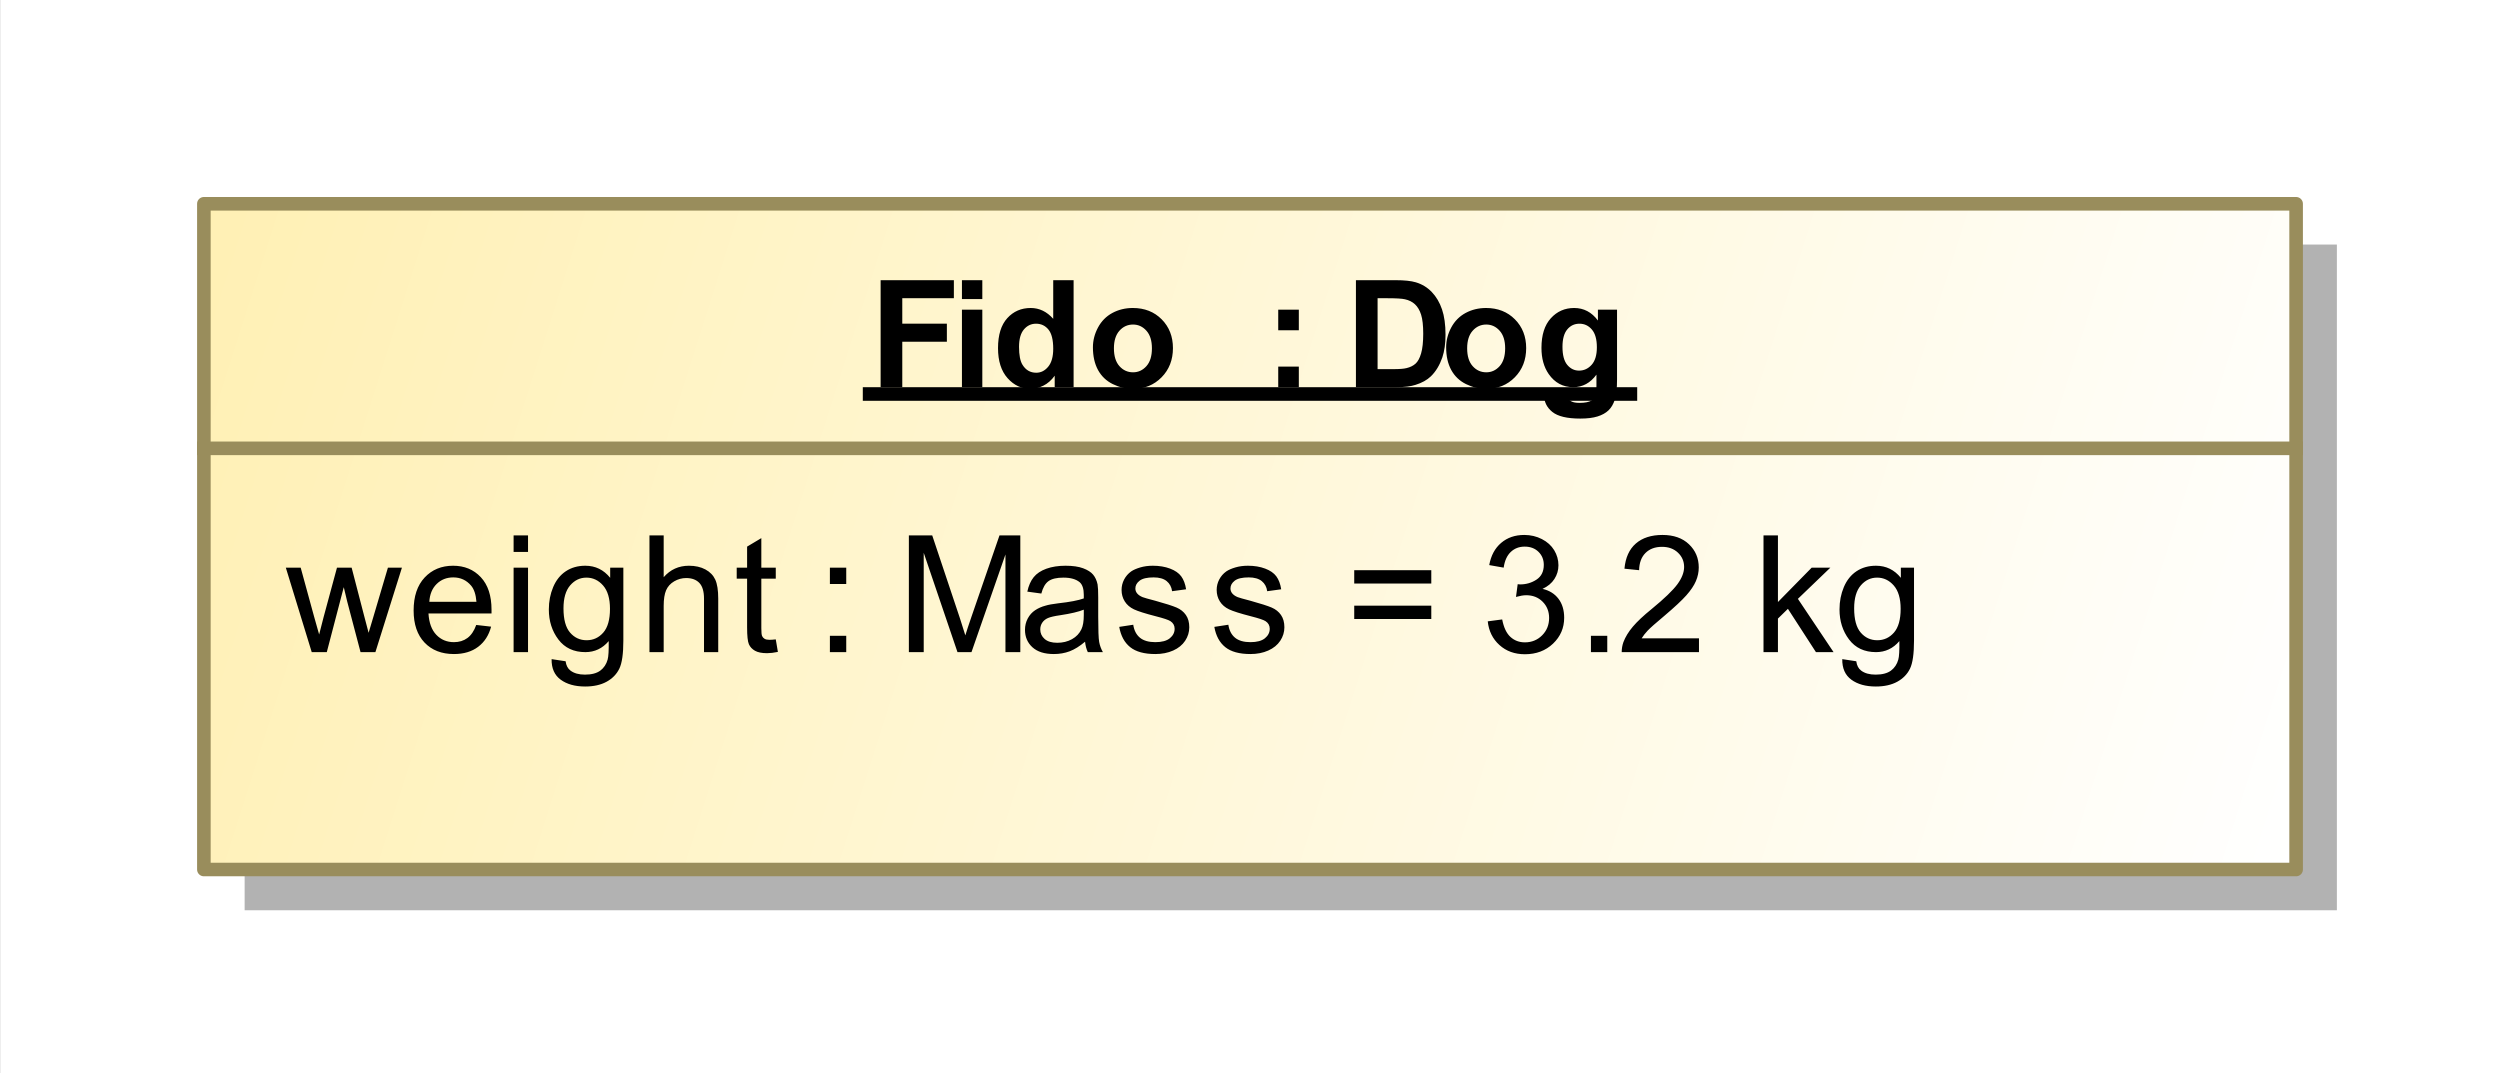 <?xml version="1.0" encoding="UTF-8"?>
<!DOCTYPE svg PUBLIC '-//W3C//DTD SVG 1.0//EN'
          'http://www.w3.org/TR/2001/REC-SVG-20010904/DTD/svg10.dtd'>
<svg fill-opacity="1" xmlns:xlink="http://www.w3.org/1999/xlink" color-rendering="auto" color-interpolation="auto" text-rendering="auto" stroke="black" stroke-linecap="square" width="1.917in" stroke-miterlimit="10" shape-rendering="auto" stroke-opacity="1" fill="black" stroke-dasharray="none" font-weight="normal" stroke-width="1" viewBox="0 0 184 79" height="0.823in" xmlns="http://www.w3.org/2000/svg" font-family="&apos;Arial&apos;" font-style="normal" stroke-linejoin="miter" font-size="12" stroke-dashoffset="0" image-rendering="auto"
><rect x="0" y="0" width="184" height="79" fill="#333333" stroke="none"/><!--Generated by the Batik Graphics2D SVG Generator
 This is MagicDraw diagram.--><defs id="genericDefs"
  /><g
  ><defs id="defs1"
    ><linearGradient x1="21" gradientUnits="userSpaceOnUse" x2="175" y1="21" y2="70" id="linearGradient1" spreadMethod="pad"
      ><stop stop-opacity="1" stop-color="rgb(255,240,180)" offset="0%"
        /><stop stop-opacity="1" stop-color="white" offset="100%"
      /></linearGradient
      ><clipPath clipPathUnits="userSpaceOnUse" id="clipPath1"
      ><path d="M0 0 L190 0 L190 85 L0 85 L0 0 Z"
      /></clipPath
      ><clipPath clipPathUnits="userSpaceOnUse" id="clipPath2"
      ><path d="M6 6 L196 6 L196 91 L6 91 L6 6 Z"
      /></clipPath
    ></defs
    ><g fill="white" stroke="white"
    ><rect x="0" width="190" height="85" y="0" clip-path="url(#clipPath1)" stroke="none"
      /><rect x="24" y="24" transform="translate(-6,-6)" clip-path="url(#clipPath2)" fill="rgb(178,178,178)" width="154" text-rendering="geometricPrecision" height="49" stroke="none"
      /><rect x="21" y="21" transform="translate(-6,-6)" clip-path="url(#clipPath2)" fill="url(#linearGradient1)" width="154" text-rendering="geometricPrecision" height="49" stroke="none"
    /></g
    ><g fill="rgb(153,141,92)" text-rendering="geometricPrecision" transform="translate(-6,-6)" stroke-linecap="butt" stroke="rgb(153,141,92)" stroke-linejoin="round"
    ><rect fill="none" x="21" width="154" height="49" y="21" clip-path="url(#clipPath2)"
      /><line y2="39" fill="none" x1="21" clip-path="url(#clipPath2)" x2="175" y1="39"
      /><path fill="black" text-rendering="optimizeLegibility" d="M28.938 54 L27.031 47.781 L28.125 47.781 L29.109 51.375 L29.484 52.703 Q29.516 52.609 29.812 51.422 L30.797 47.781 L31.875 47.781 L32.812 51.391 L33.125 52.578 L33.484 51.375 L34.547 47.781 L35.578 47.781 L33.625 54 L32.531 54 L31.547 50.266 L31.297 49.219 L30.047 54 L28.938 54 ZM41.047 52 L42.141 52.125 Q41.891 53.078 41.188 53.609 Q40.484 54.141 39.406 54.141 Q38.047 54.141 37.242 53.297 Q36.438 52.453 36.438 50.938 Q36.438 49.375 37.25 48.508 Q38.062 47.641 39.344 47.641 Q40.594 47.641 41.383 48.484 Q42.172 49.328 42.172 50.875 Q42.172 50.969 42.172 51.156 L37.531 51.156 Q37.594 52.188 38.109 52.727 Q38.625 53.266 39.406 53.266 Q39.984 53.266 40.398 52.961 Q40.812 52.656 41.047 52 ZM37.594 50.297 L41.062 50.297 Q41 49.5 40.672 49.109 Q40.156 48.5 39.359 48.5 Q38.625 48.5 38.133 48.984 Q37.641 49.469 37.594 50.297 ZM43.797 46.625 L43.797 45.406 L44.859 45.406 L44.859 46.625 L43.797 46.625 ZM43.797 54 L43.797 47.781 L44.859 47.781 L44.859 54 L43.797 54 ZM46.594 54.516 L47.625 54.672 Q47.688 55.141 47.984 55.359 Q48.375 55.656 49.047 55.656 Q49.781 55.656 50.18 55.359 Q50.578 55.062 50.719 54.547 Q50.812 54.219 50.797 53.188 Q50.109 54 49.078 54 Q47.797 54 47.094 53.07 Q46.391 52.141 46.391 50.859 Q46.391 49.969 46.711 49.211 Q47.031 48.453 47.641 48.047 Q48.25 47.641 49.078 47.641 Q50.188 47.641 50.906 48.531 L50.906 47.781 L51.875 47.781 L51.875 53.156 Q51.875 54.609 51.578 55.219 Q51.281 55.828 50.641 56.18 Q50 56.531 49.062 56.531 Q47.953 56.531 47.266 56.031 Q46.578 55.531 46.594 54.516 ZM47.469 50.781 Q47.469 52 47.953 52.562 Q48.438 53.125 49.172 53.125 Q49.906 53.125 50.398 52.562 Q50.891 52 50.891 50.812 Q50.891 49.672 50.383 49.094 Q49.875 48.516 49.156 48.516 Q48.453 48.516 47.961 49.086 Q47.469 49.656 47.469 50.781 ZM53.797 54 L53.797 45.406 L54.844 45.406 L54.844 48.484 Q55.578 47.641 56.703 47.641 Q57.406 47.641 57.914 47.914 Q58.422 48.188 58.641 48.664 Q58.859 49.141 58.859 50.062 L58.859 54 L57.812 54 L57.812 50.062 Q57.812 49.266 57.469 48.906 Q57.125 48.547 56.5 48.547 Q56.031 48.547 55.617 48.789 Q55.203 49.031 55.023 49.445 Q54.844 49.859 54.844 50.594 L54.844 54 L53.797 54 ZM63.094 53.062 L63.25 53.984 Q62.797 54.078 62.453 54.078 Q61.875 54.078 61.562 53.898 Q61.25 53.719 61.117 53.422 Q60.984 53.125 60.984 52.172 L60.984 48.594 L60.219 48.594 L60.219 47.781 L60.984 47.781 L60.984 46.234 L62.031 45.609 L62.031 47.781 L63.094 47.781 L63.094 48.594 L62.031 48.594 L62.031 52.234 Q62.031 52.688 62.086 52.812 Q62.141 52.938 62.266 53.016 Q62.391 53.094 62.625 53.094 Q62.812 53.094 63.094 53.062 ZM67.078 48.984 L67.078 47.781 L68.281 47.781 L68.281 48.984 L67.078 48.984 ZM67.078 54 L67.078 52.797 L68.281 52.797 L68.281 54 L67.078 54 ZM72.891 54 L72.891 45.406 L74.609 45.406 L76.641 51.484 Q76.922 52.344 77.047 52.766 Q77.188 52.297 77.5 51.391 L79.562 45.406 L81.094 45.406 L81.094 54 L80 54 L80 46.812 L77.5 54 L76.469 54 L73.984 46.688 L73.984 54 L72.891 54 ZM85.859 53.234 Q85.266 53.734 84.727 53.938 Q84.188 54.141 83.562 54.141 Q82.531 54.141 81.984 53.641 Q81.438 53.141 81.438 52.359 Q81.438 51.906 81.641 51.523 Q81.844 51.141 82.188 50.914 Q82.531 50.688 82.953 50.578 Q83.25 50.484 83.891 50.406 Q85.156 50.266 85.766 50.047 Q85.766 49.828 85.766 49.781 Q85.766 49.125 85.469 48.859 Q85.062 48.516 84.266 48.516 Q83.531 48.516 83.172 48.773 Q82.812 49.031 82.641 49.688 L81.609 49.547 Q81.75 48.891 82.078 48.484 Q82.406 48.078 83.016 47.859 Q83.625 47.641 84.422 47.641 Q85.219 47.641 85.719 47.828 Q86.219 48.016 86.453 48.297 Q86.688 48.578 86.781 49.016 Q86.828 49.281 86.828 49.984 L86.828 51.391 Q86.828 52.859 86.898 53.25 Q86.969 53.641 87.172 54 L86.062 54 Q85.906 53.672 85.859 53.234 ZM85.766 50.875 Q85.188 51.109 84.047 51.281 Q83.391 51.375 83.125 51.492 Q82.859 51.609 82.711 51.828 Q82.562 52.047 82.562 52.328 Q82.562 52.75 82.883 53.031 Q83.203 53.312 83.812 53.312 Q84.422 53.312 84.898 53.047 Q85.375 52.781 85.594 52.312 Q85.766 51.953 85.766 51.266 L85.766 50.875 ZM88.375 52.141 L89.406 51.984 Q89.5 52.609 89.898 52.938 Q90.297 53.266 91.031 53.266 Q91.75 53.266 92.102 52.977 Q92.453 52.688 92.453 52.281 Q92.453 51.922 92.141 51.719 Q91.922 51.578 91.062 51.359 Q89.906 51.062 89.461 50.852 Q89.016 50.641 88.781 50.266 Q88.547 49.891 88.547 49.422 Q88.547 49.016 88.734 48.656 Q88.922 48.297 89.25 48.062 Q89.5 47.891 89.922 47.766 Q90.344 47.641 90.844 47.641 Q91.562 47.641 92.117 47.852 Q92.672 48.062 92.938 48.422 Q93.203 48.781 93.297 49.375 L92.266 49.516 Q92.203 49.047 91.867 48.773 Q91.531 48.5 90.906 48.5 Q90.188 48.5 89.875 48.742 Q89.562 48.984 89.562 49.312 Q89.562 49.516 89.688 49.672 Q89.828 49.844 90.094 49.953 Q90.25 50.016 91.031 50.219 Q92.156 50.531 92.594 50.719 Q93.031 50.906 93.281 51.266 Q93.531 51.625 93.531 52.172 Q93.531 52.703 93.227 53.164 Q92.922 53.625 92.344 53.883 Q91.766 54.141 91.031 54.141 Q89.812 54.141 89.18 53.633 Q88.547 53.125 88.375 52.141 ZM95.375 52.141 L96.406 51.984 Q96.5 52.609 96.898 52.938 Q97.297 53.266 98.031 53.266 Q98.75 53.266 99.102 52.977 Q99.453 52.688 99.453 52.281 Q99.453 51.922 99.141 51.719 Q98.922 51.578 98.062 51.359 Q96.906 51.062 96.461 50.852 Q96.016 50.641 95.781 50.266 Q95.547 49.891 95.547 49.422 Q95.547 49.016 95.734 48.656 Q95.922 48.297 96.25 48.062 Q96.5 47.891 96.922 47.766 Q97.344 47.641 97.844 47.641 Q98.562 47.641 99.117 47.852 Q99.672 48.062 99.938 48.422 Q100.203 48.781 100.297 49.375 L99.266 49.516 Q99.203 49.047 98.867 48.773 Q98.531 48.5 97.906 48.5 Q97.188 48.5 96.875 48.742 Q96.562 48.984 96.562 49.312 Q96.562 49.516 96.688 49.672 Q96.828 49.844 97.094 49.953 Q97.25 50.016 98.031 50.219 Q99.156 50.531 99.594 50.719 Q100.031 50.906 100.281 51.266 Q100.531 51.625 100.531 52.172 Q100.531 52.703 100.227 53.164 Q99.922 53.625 99.344 53.883 Q98.766 54.141 98.031 54.141 Q96.812 54.141 96.18 53.633 Q95.547 53.125 95.375 52.141 ZM111.344 48.953 L105.672 48.953 L105.672 47.969 L111.344 47.969 L111.344 48.953 ZM111.344 51.562 L105.672 51.562 L105.672 50.578 L111.344 50.578 L111.344 51.562 ZM115.5 51.734 L116.562 51.594 Q116.734 52.484 117.172 52.883 Q117.609 53.281 118.234 53.281 Q118.984 53.281 119.5 52.766 Q120.016 52.25 120.016 51.484 Q120.016 50.766 119.539 50.289 Q119.062 49.812 118.328 49.812 Q118.031 49.812 117.578 49.938 L117.703 49 Q117.812 49.016 117.875 49.016 Q118.547 49.016 119.086 48.664 Q119.625 48.312 119.625 47.578 Q119.625 47 119.234 46.617 Q118.844 46.234 118.219 46.234 Q117.609 46.234 117.195 46.625 Q116.781 47.016 116.672 47.781 L115.609 47.594 Q115.797 46.547 116.484 45.961 Q117.172 45.375 118.188 45.375 Q118.891 45.375 119.484 45.68 Q120.078 45.984 120.391 46.5 Q120.703 47.016 120.703 47.609 Q120.703 48.156 120.406 48.617 Q120.109 49.078 119.531 49.344 Q120.281 49.516 120.703 50.07 Q121.125 50.625 121.125 51.469 Q121.125 52.594 120.305 53.375 Q119.484 54.156 118.234 54.156 Q117.109 54.156 116.359 53.477 Q115.609 52.797 115.5 51.734 ZM123.094 54 L123.094 52.797 L124.297 52.797 L124.297 54 L123.094 54 ZM131.047 52.984 L131.047 54 L125.359 54 Q125.359 53.625 125.484 53.266 Q125.703 52.688 126.18 52.125 Q126.656 51.562 127.562 50.828 Q128.969 49.672 129.461 49 Q129.953 48.328 129.953 47.734 Q129.953 47.109 129.5 46.68 Q129.047 46.25 128.328 46.25 Q127.562 46.25 127.109 46.703 Q126.656 47.156 126.641 47.969 L125.562 47.859 Q125.672 46.641 126.398 46.008 Q127.125 45.375 128.359 45.375 Q129.594 45.375 130.312 46.062 Q131.031 46.75 131.031 47.766 Q131.031 48.281 130.82 48.773 Q130.609 49.266 130.117 49.82 Q129.625 50.375 128.5 51.328 Q127.547 52.125 127.273 52.414 Q127 52.703 126.828 52.984 L131.047 52.984 ZM135.797 54 L135.797 45.406 L136.859 45.406 L136.859 50.312 L139.344 47.781 L140.719 47.781 L138.328 50.078 L140.953 54 L139.656 54 L137.594 50.812 L136.859 51.531 L136.859 54 L135.797 54 ZM141.594 54.516 L142.625 54.672 Q142.688 55.141 142.984 55.359 Q143.375 55.656 144.047 55.656 Q144.781 55.656 145.18 55.359 Q145.578 55.062 145.719 54.547 Q145.812 54.219 145.797 53.188 Q145.109 54 144.078 54 Q142.797 54 142.094 53.07 Q141.391 52.141 141.391 50.859 Q141.391 49.969 141.711 49.211 Q142.031 48.453 142.641 48.047 Q143.25 47.641 144.078 47.641 Q145.188 47.641 145.906 48.531 L145.906 47.781 L146.875 47.781 L146.875 53.156 Q146.875 54.609 146.578 55.219 Q146.281 55.828 145.641 56.18 Q145 56.531 144.062 56.531 Q142.953 56.531 142.266 56.031 Q141.578 55.531 141.594 54.516 ZM142.469 50.781 Q142.469 52 142.953 52.562 Q143.438 53.125 144.172 53.125 Q144.906 53.125 145.398 52.562 Q145.891 52 145.891 50.812 Q145.891 49.672 145.383 49.094 Q144.875 48.516 144.156 48.516 Q143.453 48.516 142.961 49.086 Q142.469 49.656 142.469 50.781 Z" clip-path="url(#clipPath2)" stroke="none"
      /><path fill="black" d="M70.812 34.498 L70.812 26.623 L76.203 26.623 L76.203 27.951 L72.406 27.951 L72.406 29.826 L75.688 29.826 L75.688 31.154 L72.406 31.154 L72.406 34.498 L70.812 34.498 ZM76.797 28.013 L76.797 26.623 L78.297 26.623 L78.297 28.013 L76.797 28.013 ZM76.797 34.498 L76.797 28.795 L78.297 28.795 L78.297 34.498 L76.797 34.498 ZM85.016 34.498 L83.625 34.498 L83.625 33.654 Q83.266 34.154 82.789 34.388 Q82.312 34.623 81.844 34.623 Q80.859 34.623 80.156 33.834 Q79.453 33.045 79.453 31.623 Q79.453 30.17 80.133 29.42 Q80.812 28.67 81.859 28.67 Q82.812 28.67 83.516 29.467 L83.516 26.623 L85.016 26.623 L85.016 34.498 ZM81 31.529 Q81 32.435 81.25 32.842 Q81.609 33.435 82.266 33.435 Q82.781 33.435 83.148 32.99 Q83.516 32.545 83.516 31.67 Q83.516 30.685 83.164 30.256 Q82.812 29.826 82.25 29.826 Q81.719 29.826 81.359 30.248 Q81 30.67 81 31.529 ZM86.438 31.56 Q86.438 30.81 86.812 30.107 Q87.188 29.404 87.867 29.037 Q88.547 28.67 89.375 28.67 Q90.672 28.67 91.5 29.506 Q92.328 30.342 92.328 31.623 Q92.328 32.92 91.492 33.771 Q90.656 34.623 89.391 34.623 Q88.609 34.623 87.898 34.271 Q87.188 33.92 86.812 33.232 Q86.438 32.545 86.438 31.56 ZM87.984 31.638 Q87.984 32.498 88.391 32.951 Q88.797 33.404 89.391 33.404 Q89.969 33.404 90.375 32.951 Q90.781 32.498 90.781 31.638 Q90.781 30.795 90.375 30.342 Q89.969 29.888 89.391 29.888 Q88.797 29.888 88.391 30.342 Q87.984 30.795 87.984 31.638 ZM100.078 30.31 L100.078 28.795 L101.594 28.795 L101.594 30.31 L100.078 30.31 ZM100.078 34.498 L100.078 32.982 L101.594 32.982 L101.594 34.498 L100.078 34.498 ZM105.797 26.623 L108.703 26.623 Q109.688 26.623 110.203 26.779 Q110.891 26.982 111.383 27.498 Q111.875 28.013 112.133 28.771 Q112.391 29.529 112.391 30.638 Q112.391 31.607 112.156 32.31 Q111.859 33.17 111.312 33.701 Q110.891 34.107 110.188 34.326 Q109.672 34.498 108.781 34.498 L105.797 34.498 L105.797 26.623 ZM107.391 27.951 L107.391 33.17 L108.578 33.17 Q109.234 33.17 109.531 33.092 Q109.922 32.998 110.18 32.771 Q110.438 32.545 110.594 32.013 Q110.75 31.482 110.75 30.56 Q110.75 29.654 110.594 29.162 Q110.438 28.67 110.141 28.396 Q109.844 28.123 109.406 28.029 Q109.078 27.951 108.094 27.951 L107.391 27.951 ZM112.438 31.56 Q112.438 30.81 112.812 30.107 Q113.188 29.404 113.867 29.037 Q114.547 28.67 115.375 28.67 Q116.672 28.67 117.5 29.506 Q118.328 30.342 118.328 31.623 Q118.328 32.92 117.492 33.771 Q116.656 34.623 115.391 34.623 Q114.609 34.623 113.898 34.271 Q113.188 33.92 112.812 33.232 Q112.438 32.545 112.438 31.56 ZM113.984 31.638 Q113.984 32.498 114.391 32.951 Q114.797 33.404 115.391 33.404 Q115.969 33.404 116.375 32.951 Q116.781 32.498 116.781 31.638 Q116.781 30.795 116.375 30.342 Q115.969 29.888 115.391 29.888 Q114.797 29.888 114.391 30.342 Q113.984 30.795 113.984 31.638 ZM119.656 34.873 L121.375 35.076 Q121.422 35.388 121.578 35.498 Q121.781 35.654 122.25 35.654 Q122.844 35.654 123.141 35.482 Q123.328 35.357 123.438 35.107 Q123.5 34.904 123.5 34.404 L123.5 33.576 Q122.828 34.498 121.797 34.498 Q120.656 34.498 119.984 33.529 Q119.453 32.763 119.453 31.607 Q119.453 30.185 120.141 29.427 Q120.828 28.67 121.859 28.67 Q122.922 28.67 123.609 29.592 L123.609 28.795 L125.016 28.795 L125.016 33.92 Q125.016 34.92 124.852 35.42 Q124.688 35.92 124.383 36.209 Q124.078 36.498 123.578 36.654 Q123.078 36.81 122.312 36.81 Q120.859 36.81 120.25 36.318 Q119.641 35.826 119.641 35.06 Q119.641 34.982 119.656 34.873 ZM121 31.529 Q121 32.435 121.352 32.857 Q121.703 33.279 122.219 33.279 Q122.766 33.279 123.148 32.849 Q123.531 32.42 123.531 31.56 Q123.531 30.685 123.164 30.256 Q122.797 29.826 122.25 29.826 Q121.703 29.826 121.352 30.248 Q121 30.67 121 31.529 Z" clip-path="url(#clipPath2)" stroke="none"
      /><line clip-path="url(#clipPath2)" fill="none" x1="70" x2="126" y1="35" y2="35" stroke="black"
      /><line clip-path="url(#clipPath2)" fill="none" x1="126" x2="126" y1="35" y2="35" stroke="black"
    /></g
  ></g
></svg
>
